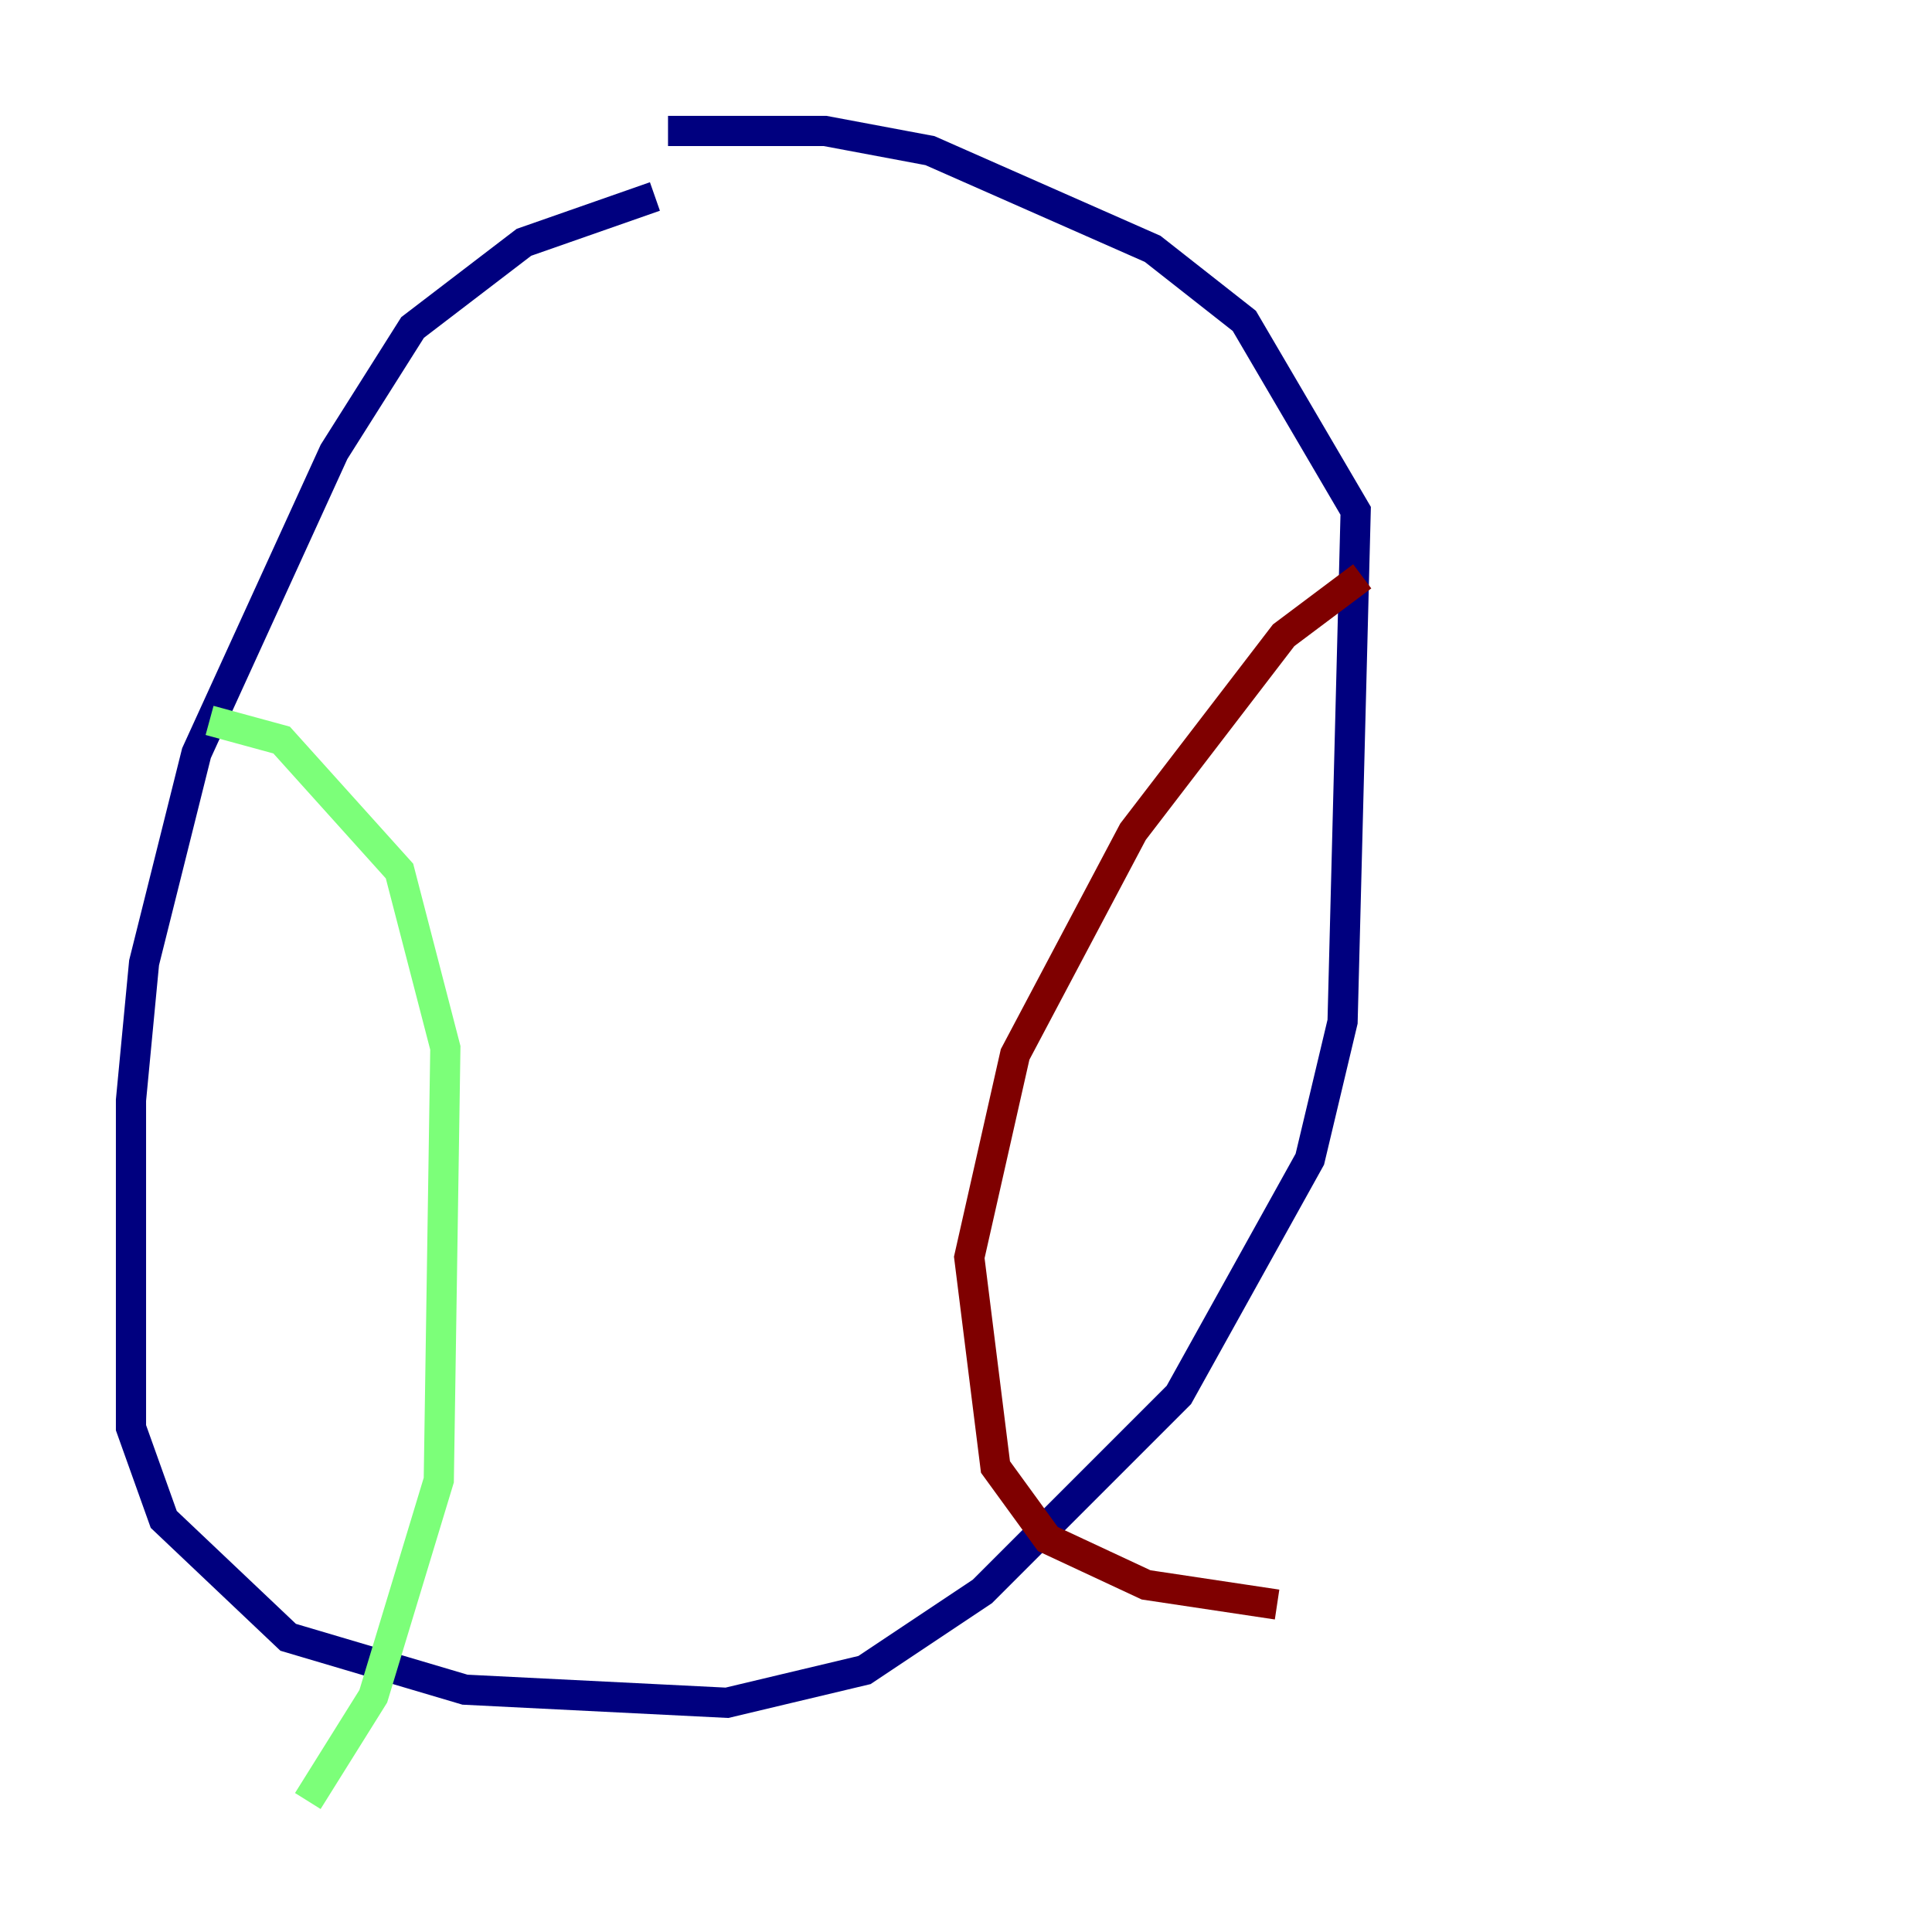 <?xml version="1.0" encoding="utf-8" ?>
<svg baseProfile="tiny" height="128" version="1.2" viewBox="0,0,128,128" width="128" xmlns="http://www.w3.org/2000/svg" xmlns:ev="http://www.w3.org/2001/xml-events" xmlns:xlink="http://www.w3.org/1999/xlink"><defs /><polyline fill="none" points="43.39,13.017 34.712,16.054 27.336,21.695 22.129,29.939 13.017,49.898 9.546,63.783 8.678,72.895 8.678,94.59 10.848,100.664 19.091,108.475 30.807,111.946 48.163,112.814 57.275,110.644 65.085,105.437 78.102,92.42 86.78,76.8 88.949,67.688 89.817,33.844 82.441,21.261 76.366,16.488 61.614,9.98 54.671,8.678 44.258,8.678" stroke="#00007f" stroke-width="2" /><polyline fill="none" points="13.885,47.729 18.658,49.031 26.468,57.709 29.505,69.424 29.071,98.061 24.732,112.38 20.393,119.322" stroke="#7cff79" stroke-width="2" /><polyline fill="none" points="90.251,38.183 85.044,42.088 75.064,55.105 67.254,69.858 64.217,83.308 65.953,97.193 69.424,101.966 75.932,105.003 84.61,106.305" stroke="#7f0000" stroke-width="2" /></svg>